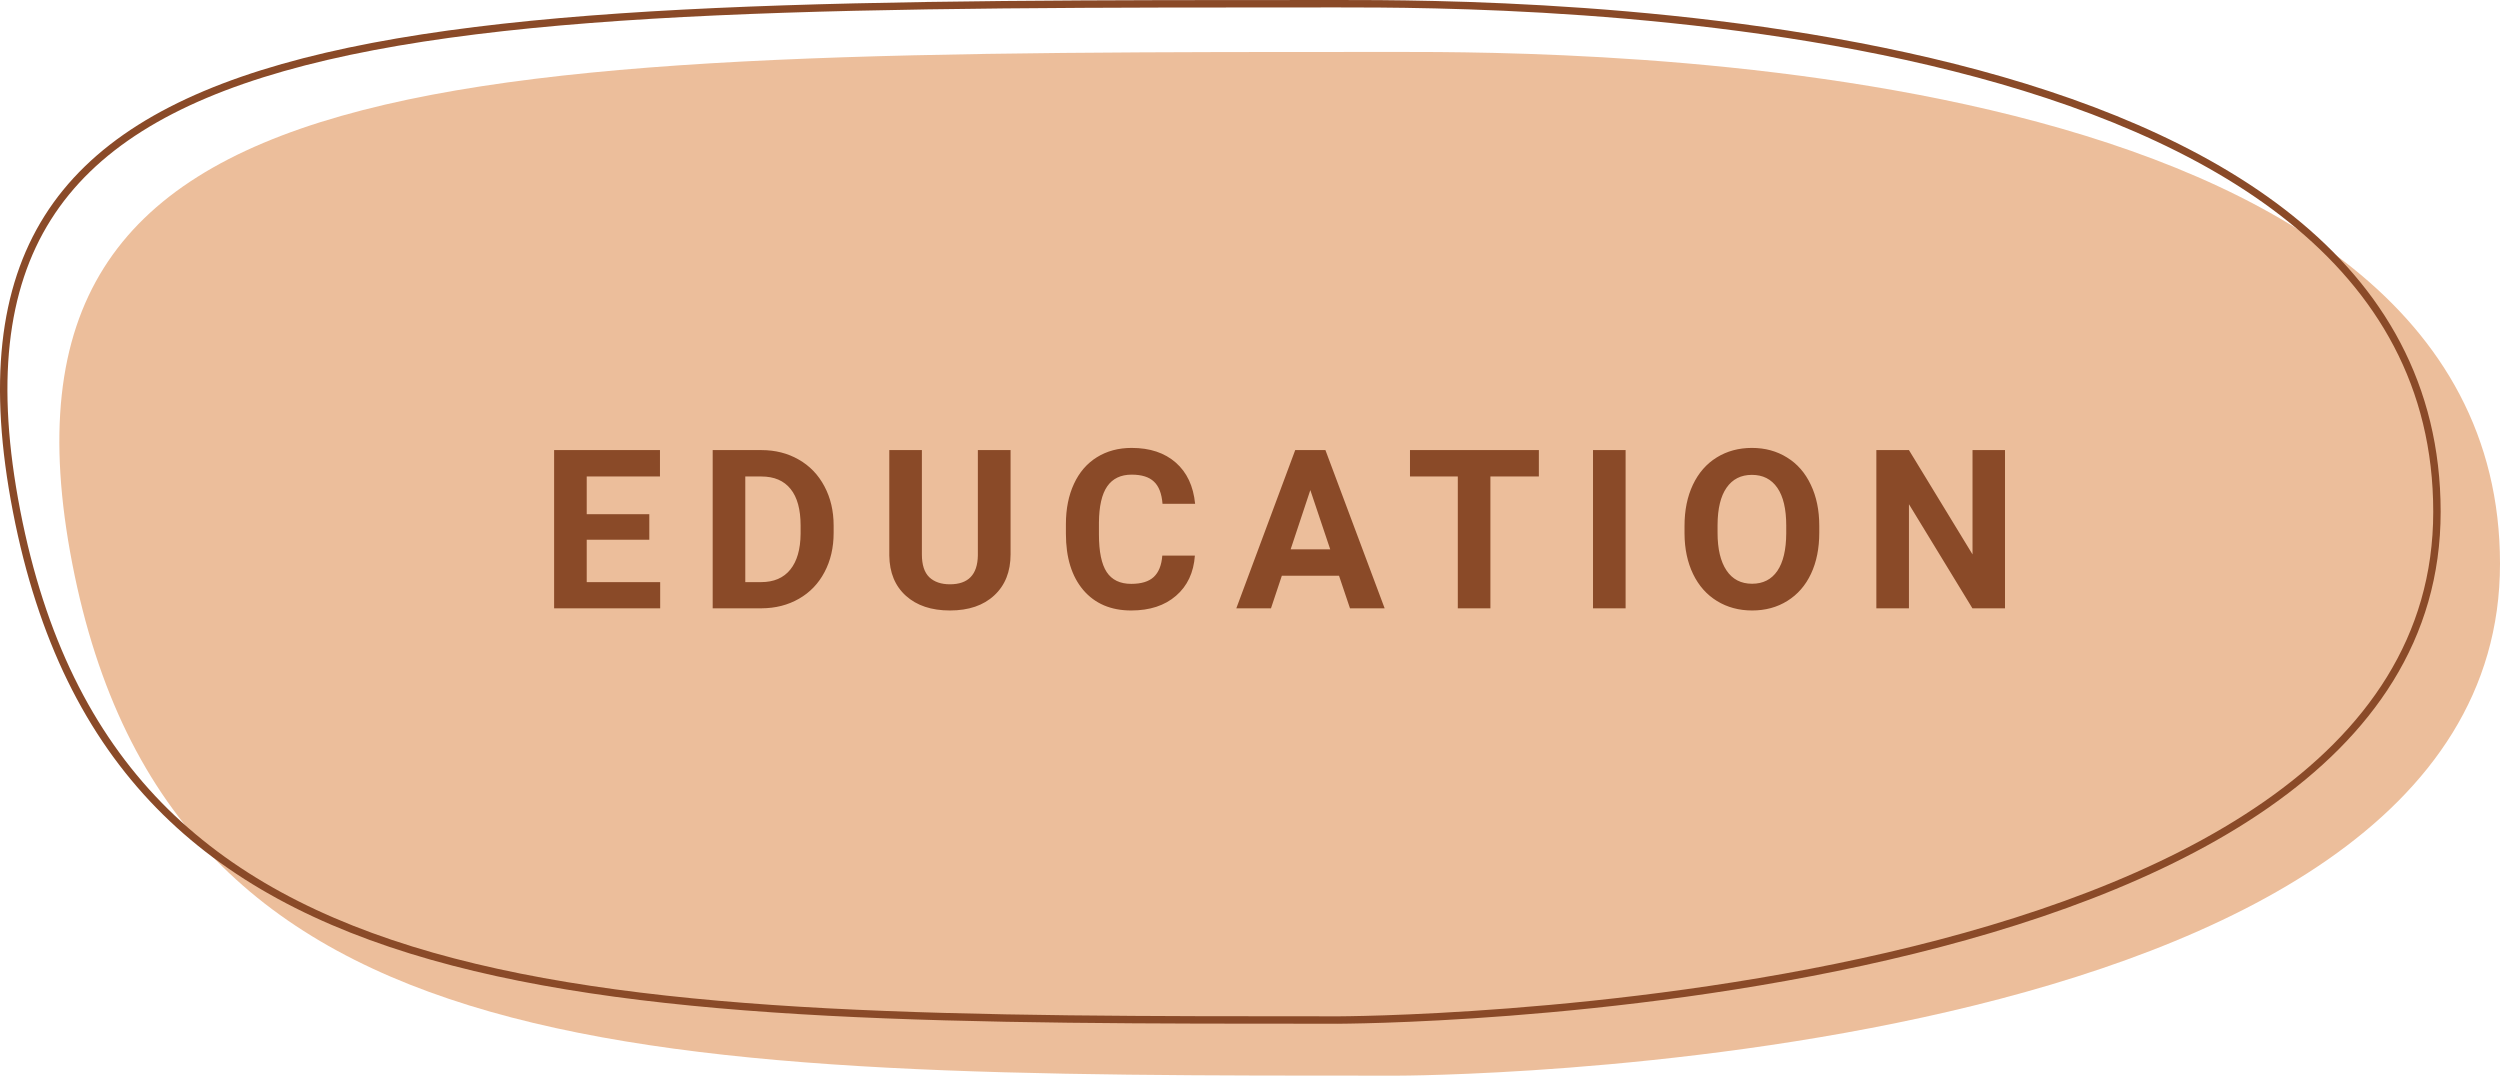 <svg width="337" height="145" viewBox="0 0 337 145" fill="none" xmlns="http://www.w3.org/2000/svg">
<path d="M337 76C337 145.001 188.249 145 188.249 145C87.097 145 23.134 145 9.747 76C-3.641 7 60.322 7 188.249 7C212.049 7 337 6.999 337 76Z" fill="#ECBE9B"/>
<path d="M328.5 69C328.5 86.037 319.33 98.838 305.472 108.481C291.603 118.131 273.08 124.582 254.511 128.888C235.95 133.193 217.383 135.347 203.452 136.423C196.488 136.962 190.685 137.231 186.624 137.366C184.593 137.433 182.998 137.466 181.911 137.483C181.368 137.492 180.952 137.496 180.672 137.498C180.582 137.499 180.506 137.499 180.444 137.499C180.41 137.5 180.38 137.5 180.355 137.5L180.275 137.5L180.255 137.5H180.25C180.25 137.5 180.249 137.5 180.249 137.526C180.249 137.569 180.249 137.686 180.249 138V137.5C129.644 137.5 88.448 137.495 58.223 128.894C43.126 124.598 30.801 118.165 21.419 108.542C12.04 98.921 5.57 86.079 2.237 68.905C-1.097 51.72 0.405 38.929 6.423 29.376C12.443 19.82 23.045 13.402 38.142 9.106C53.238 4.81 72.761 2.655 96.529 1.578C120.292 0.5 148.263 0.5 180.249 0.5C192.15 0.5 229.281 0.501 263.427 9.109C280.502 13.414 296.785 19.86 308.791 29.499C320.781 39.124 328.5 51.927 328.5 69Z" stroke="#8A4A28"/>
<path d="M87.527 72.757H79.09V78.47H88.992V82H74.695V60.672H88.963V64.231H79.09V69.314H87.527V72.757ZM96.07 82V60.672H102.633C104.508 60.672 106.183 61.097 107.657 61.946C109.142 62.786 110.299 63.987 111.129 65.55C111.959 67.103 112.374 68.87 112.374 70.853V71.834C112.374 73.816 111.964 75.579 111.144 77.122C110.333 78.665 109.186 79.861 107.701 80.711C106.217 81.561 104.542 81.99 102.677 82H96.07ZM100.465 64.231V78.47H102.589C104.308 78.47 105.621 77.908 106.529 76.785C107.438 75.662 107.901 74.056 107.921 71.966V70.838C107.921 68.67 107.472 67.029 106.573 65.916C105.675 64.793 104.361 64.231 102.633 64.231H100.465ZM136.225 60.672V74.72C136.225 77.054 135.492 78.899 134.027 80.257C132.572 81.614 130.58 82.293 128.051 82.293C125.561 82.293 123.583 81.634 122.118 80.315C120.653 78.997 119.906 77.186 119.877 74.881V60.672H124.271V74.749C124.271 76.145 124.604 77.166 125.268 77.811C125.941 78.445 126.869 78.763 128.051 78.763C130.521 78.763 131.776 77.464 131.815 74.866V60.672H136.225ZM161.071 74.895C160.905 77.19 160.056 78.997 158.522 80.315C156.999 81.634 154.987 82.293 152.487 82.293C149.753 82.293 147.6 81.375 146.027 79.539C144.465 77.693 143.684 75.164 143.684 71.951V70.647C143.684 68.597 144.045 66.79 144.768 65.228C145.49 63.665 146.521 62.469 147.858 61.639C149.206 60.799 150.769 60.379 152.546 60.379C155.007 60.379 156.989 61.038 158.493 62.356C159.997 63.675 160.866 65.525 161.101 67.908H156.706C156.599 66.531 156.213 65.535 155.549 64.92C154.895 64.295 153.894 63.982 152.546 63.982C151.081 63.982 149.982 64.51 149.25 65.564C148.527 66.609 148.156 68.235 148.137 70.442V72.054C148.137 74.358 148.483 76.043 149.177 77.107C149.88 78.172 150.983 78.704 152.487 78.704C153.845 78.704 154.855 78.397 155.52 77.781C156.193 77.156 156.579 76.194 156.677 74.895H161.071ZM180.498 77.606H172.793L171.328 82H166.655L174.595 60.672H178.667L186.65 82H181.978L180.498 77.606ZM173.979 74.046H179.312L176.631 66.062L173.979 74.046ZM207.439 64.231H200.906V82H196.512V64.231H190.066V60.672H207.439V64.231ZM219.132 82H214.737V60.672H219.132V82ZM245.238 71.819C245.238 73.919 244.867 75.76 244.125 77.342C243.383 78.924 242.318 80.144 240.932 81.004C239.555 81.863 237.973 82.293 236.186 82.293C234.418 82.293 232.841 81.868 231.454 81.019C230.067 80.169 228.993 78.958 228.231 77.386C227.47 75.804 227.084 73.987 227.074 71.936V70.882C227.074 68.782 227.45 66.936 228.202 65.345C228.964 63.743 230.033 62.518 231.41 61.668C232.797 60.809 234.379 60.379 236.156 60.379C237.934 60.379 239.511 60.809 240.888 61.668C242.274 62.518 243.344 63.743 244.096 65.345C244.857 66.936 245.238 68.777 245.238 70.867V71.819ZM240.785 70.853C240.785 68.616 240.385 66.917 239.584 65.755C238.783 64.593 237.641 64.012 236.156 64.012C234.682 64.012 233.544 64.588 232.743 65.74C231.942 66.883 231.537 68.562 231.527 70.779V71.819C231.527 73.997 231.928 75.686 232.729 76.888C233.529 78.089 234.682 78.689 236.186 78.689C237.66 78.689 238.793 78.113 239.584 76.961C240.375 75.799 240.775 74.109 240.785 71.893V70.853ZM270.275 82H265.881L257.326 67.967V82H252.932V60.672H257.326L265.896 74.734V60.672H270.275V82Z" fill="#8A4A28"/>
</svg>
